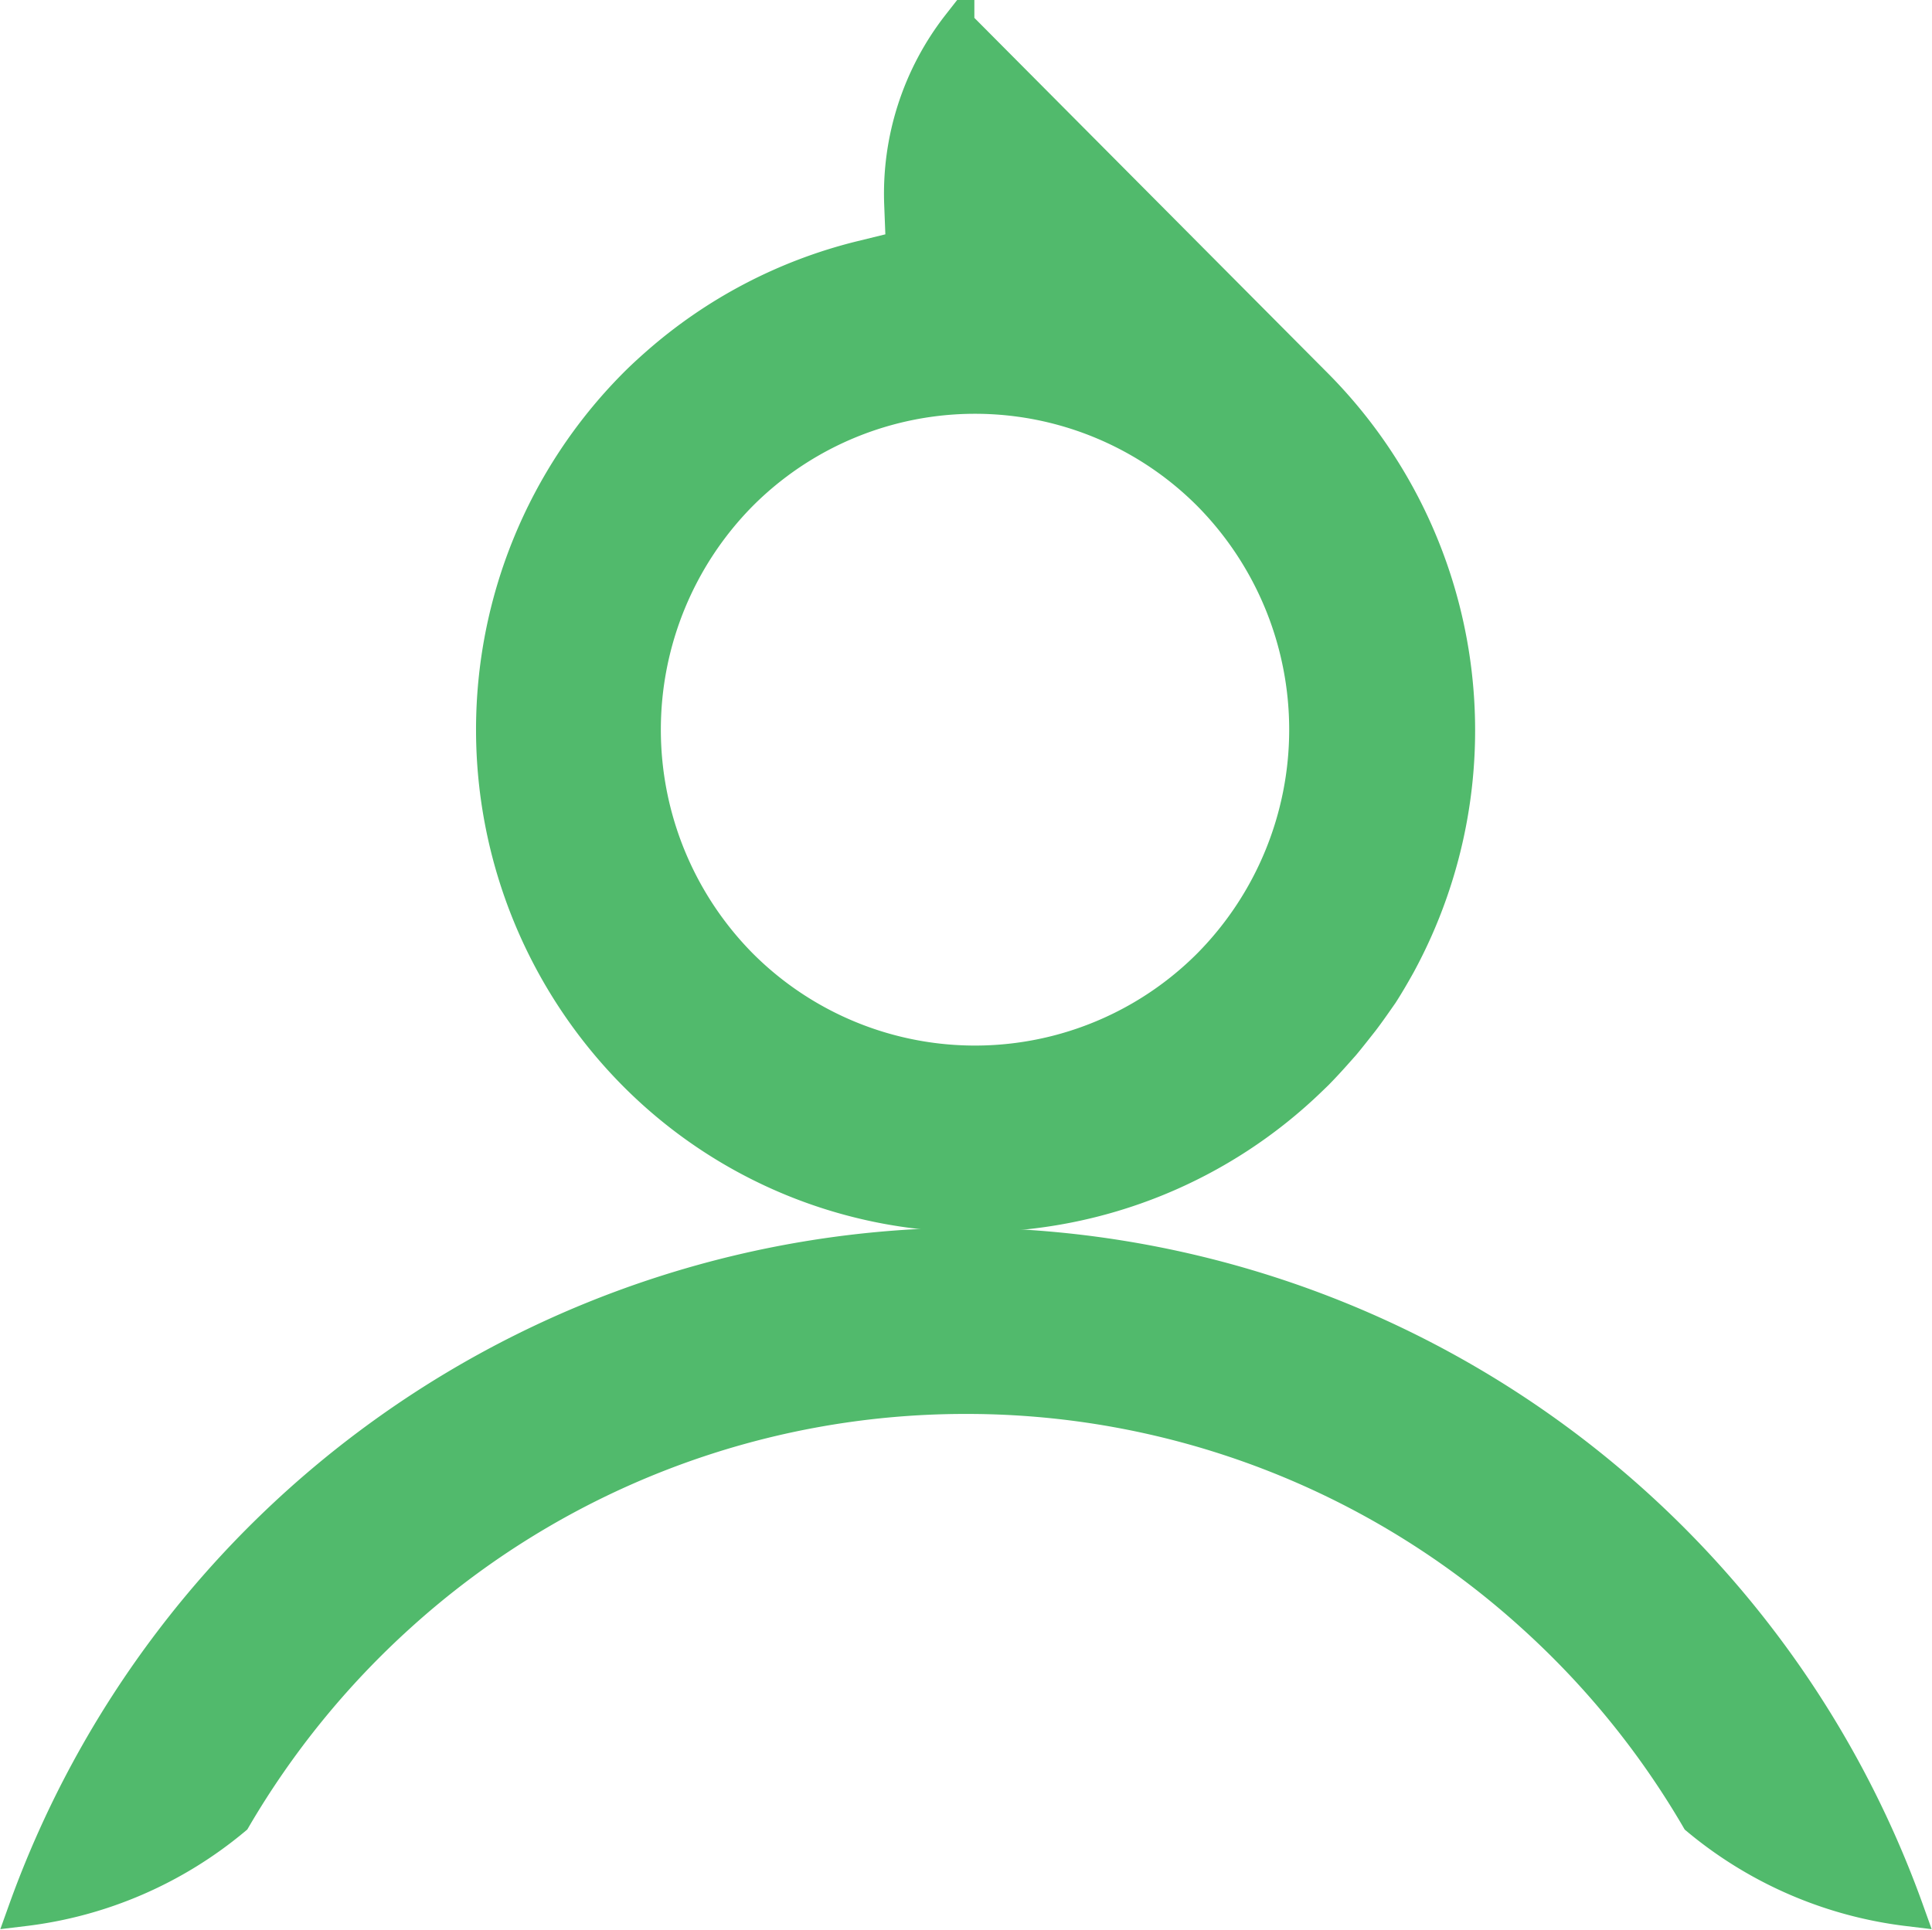 <svg xmlns="http://www.w3.org/2000/svg" width="30.141" height="30.121" viewBox="0 0 30.141 30.121">
  <g id="Group_1268" data-name="Group 1268" transform="translate(-423.748 -354.269)">
    <path id="Path_818" data-name="Path 818" d="M26.1,1.422a13.334,13.334,0,0,1-2.565,3.16,13.138,13.138,0,0,1-8.841,3.411A13.134,13.134,0,0,1,5.853,4.582,13.253,13.253,0,0,1,3.287,1.421,6.315,6.315,0,0,0,0,0,15.7,15.7,0,0,0,14.694,10.4,15.7,15.7,0,0,0,29.387,0,6.294,6.294,0,0,0,26.1,1.422Z" transform="translate(453.512 384.076) rotate(180)" fill="#51ba6c" stroke="#51ba6c" stroke-width="0.5"/>
    <path id="Path_819" data-name="Path 819" d="M430.777,373.245a7.555,7.555,0,0,0,5.253-2.137l.086-.083c.113-.115.221-.233.326-.352l.089-.1c.08-.094.3-.375.3-.375.1-.131.193-.266.3-.419.082-.128.159-.257.268-.452a7.659,7.659,0,0,0-1.275-9.039l-5.606-5.637a4.286,4.286,0,0,0-.907,2.8l.026.669-.649.159a7.554,7.554,0,0,0-3.161,1.651c-.13.114-.257.23-.38.355a7.644,7.644,0,0,0,.008,10.747A7.473,7.473,0,0,0,430.777,373.245Zm-3.649-11.251a5.147,5.147,0,0,1,7.3,0,5.215,5.215,0,0,1,0,7.323,5.148,5.148,0,0,1-7.3,0A5.216,5.216,0,0,1,427.128,361.994Z" transform="translate(8.181)" fill="#51ba6c" stroke="#51ba6c" stroke-width="0.5"/>
  </g>
</svg>
